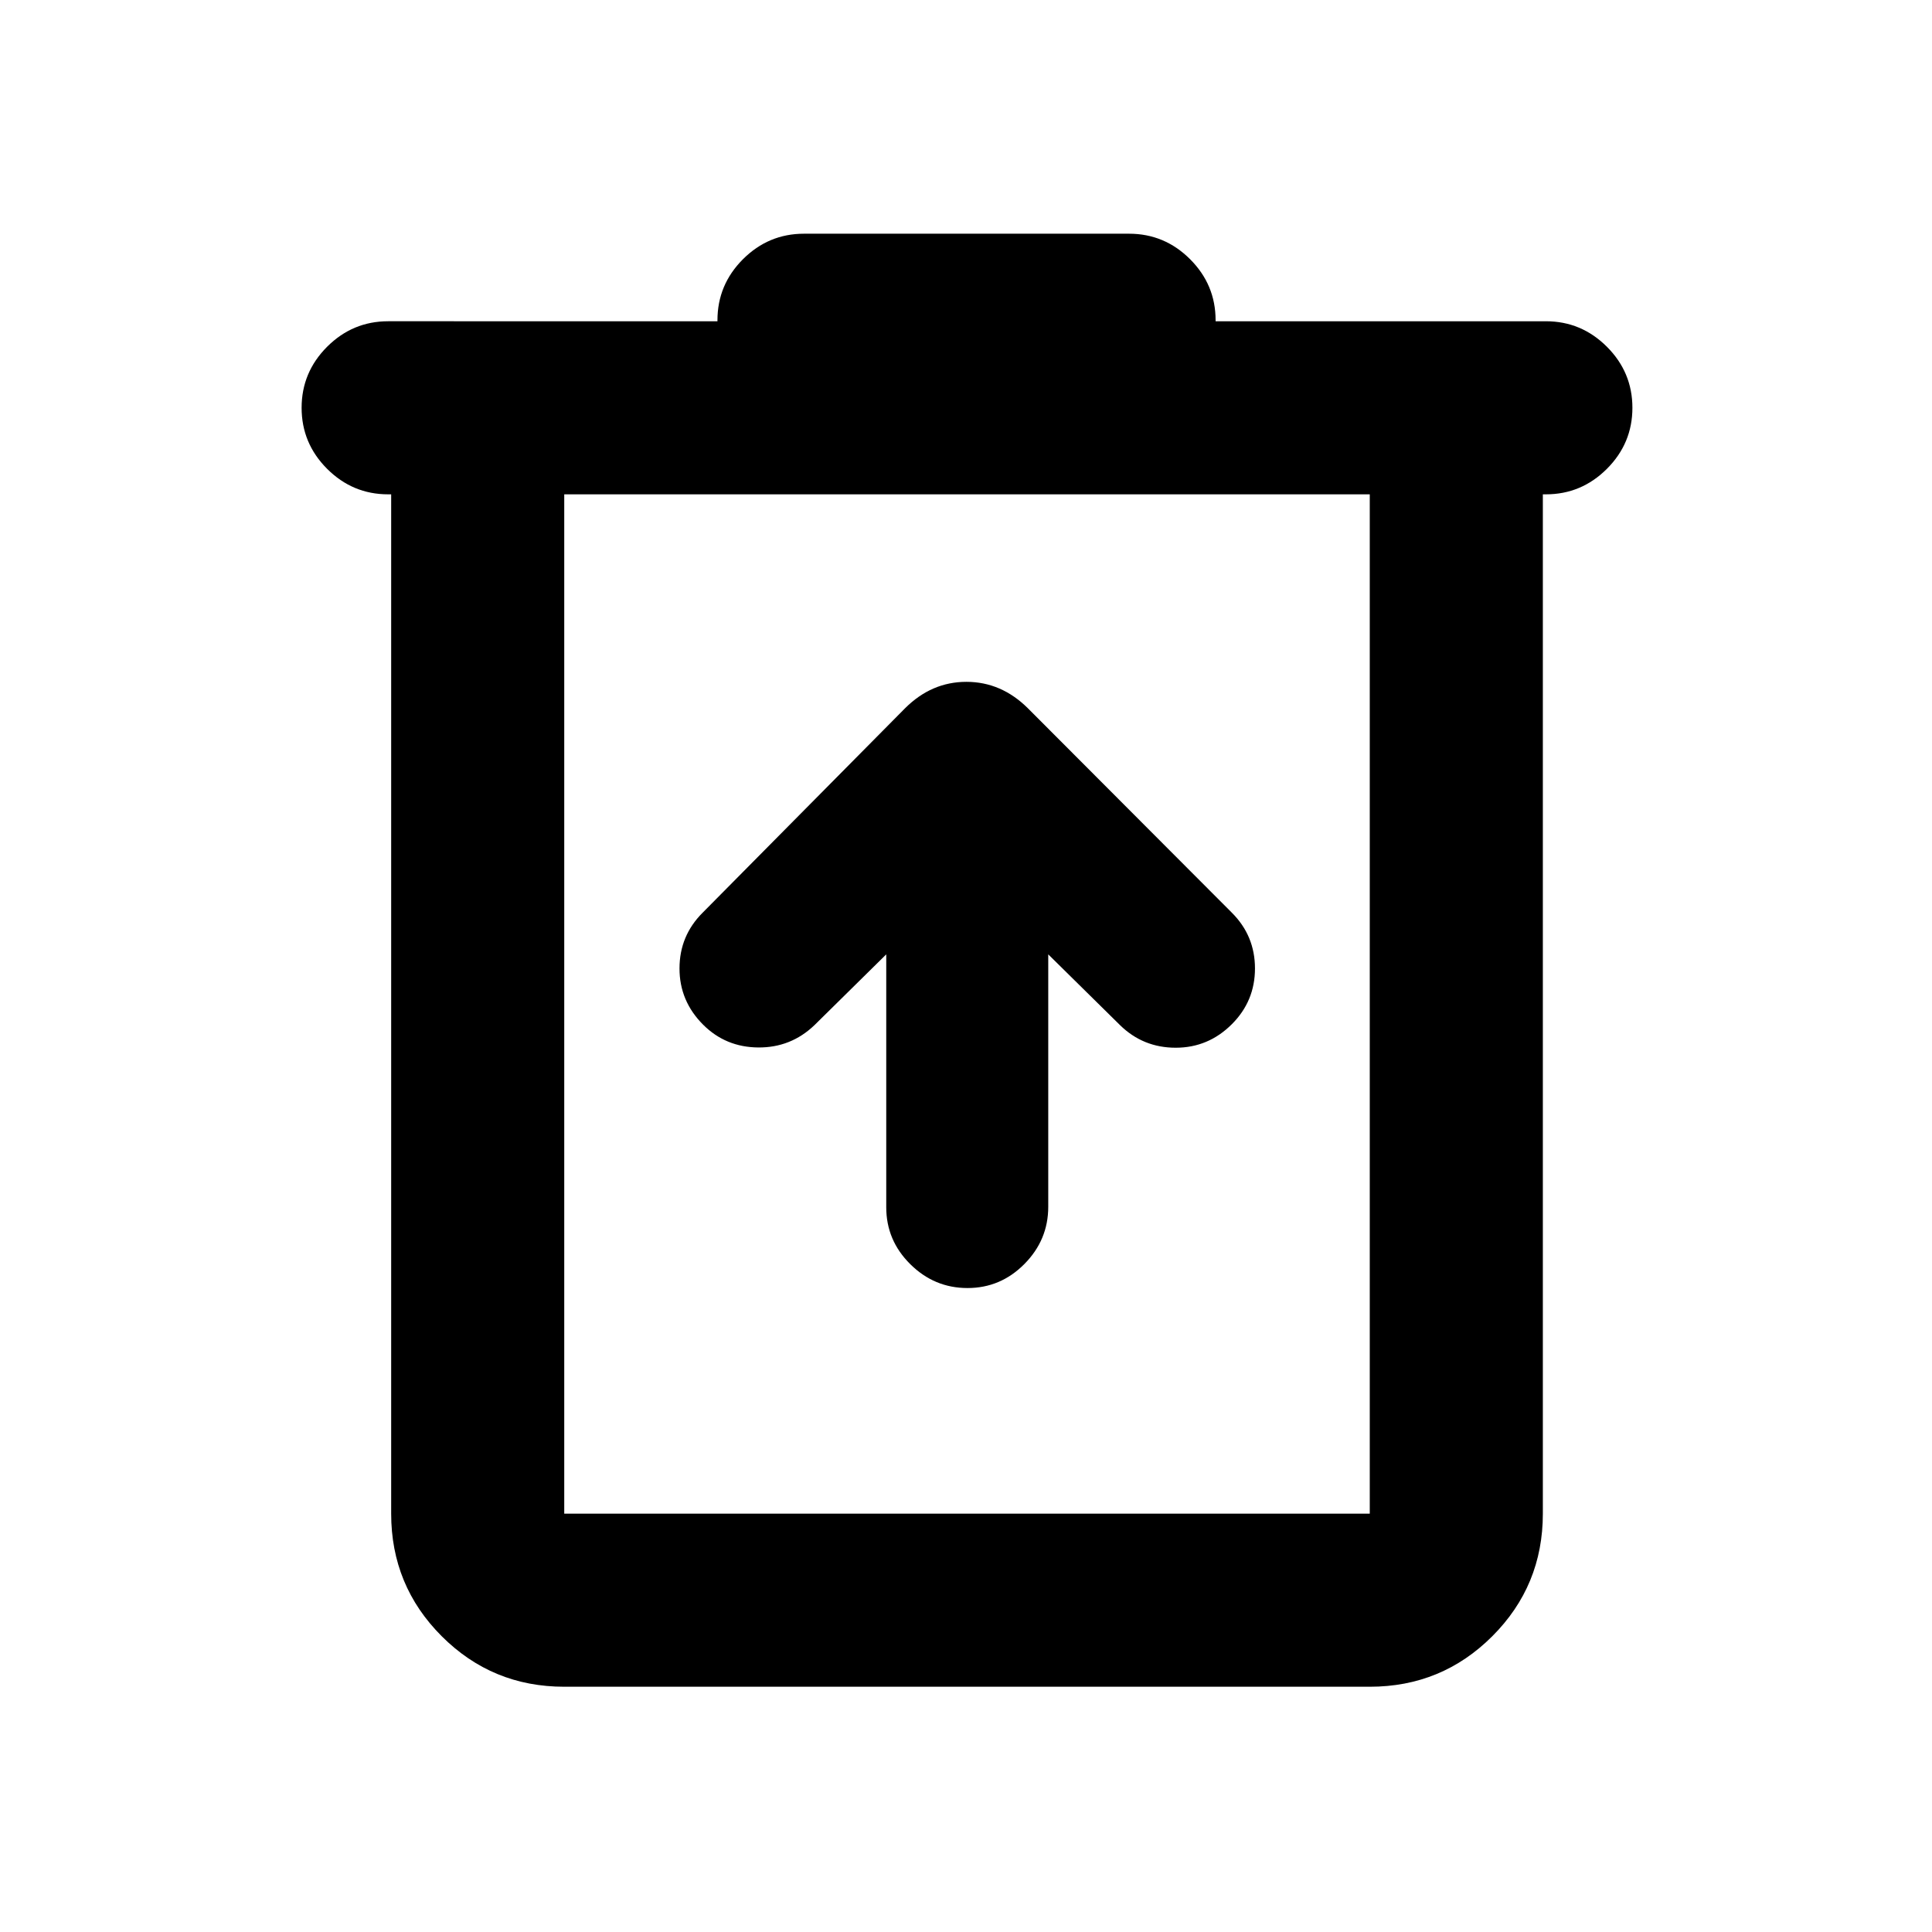 <svg xmlns="http://www.w3.org/2000/svg" height="24" viewBox="0 -960 960 960" width="24"><path d="M280.37-121.87q-35.78 0-60.89-25.11t-25.11-60.89v-506.5h-1.5q-17.65 0-30.33-12.67-12.67-12.68-12.67-30.33t12.67-30.33q12.68-12.67 30.33-12.67H356.5v-.5q0-17.65 12.67-30.33 12.68-12.67 30.33-12.67h161.52q17.65 0 30.33 12.67 12.67 12.68 12.67 30.33v.5h164.11q17.65 0 30.33 12.67 12.67 12.68 12.67 30.33t-12.67 30.33q-12.68 12.67-30.33 12.67h-1.5v506.5q0 35.78-25.11 60.89t-60.89 25.11H280.37Zm400.26-592.5H280.37v506.5h400.26v-506.5Zm-400.26 0v506.5-506.5Zm160 228.59v125.67q0 16.46 11.96 28.29 11.95 11.84 28.41 11.84t28.29-11.95q11.84-11.96 11.84-28.42v-125.43l35.67 35.17q11.46 11.22 27.67 11.22 16.22 0 27.92-11.72 11.46-11.46 11.46-27.67 0-16.22-11.46-27.68L510.8-608.02q-13.26-13.18-30.6-13.18-17.35 0-30.53 13.18L349.11-506.46q-11.46 11.46-11.47 27.67-.01 16.2 11.74 27.95 11.19 11.19 27.39 11.32 16.21.13 27.93-11.09l35.67-35.17Z"/></svg>